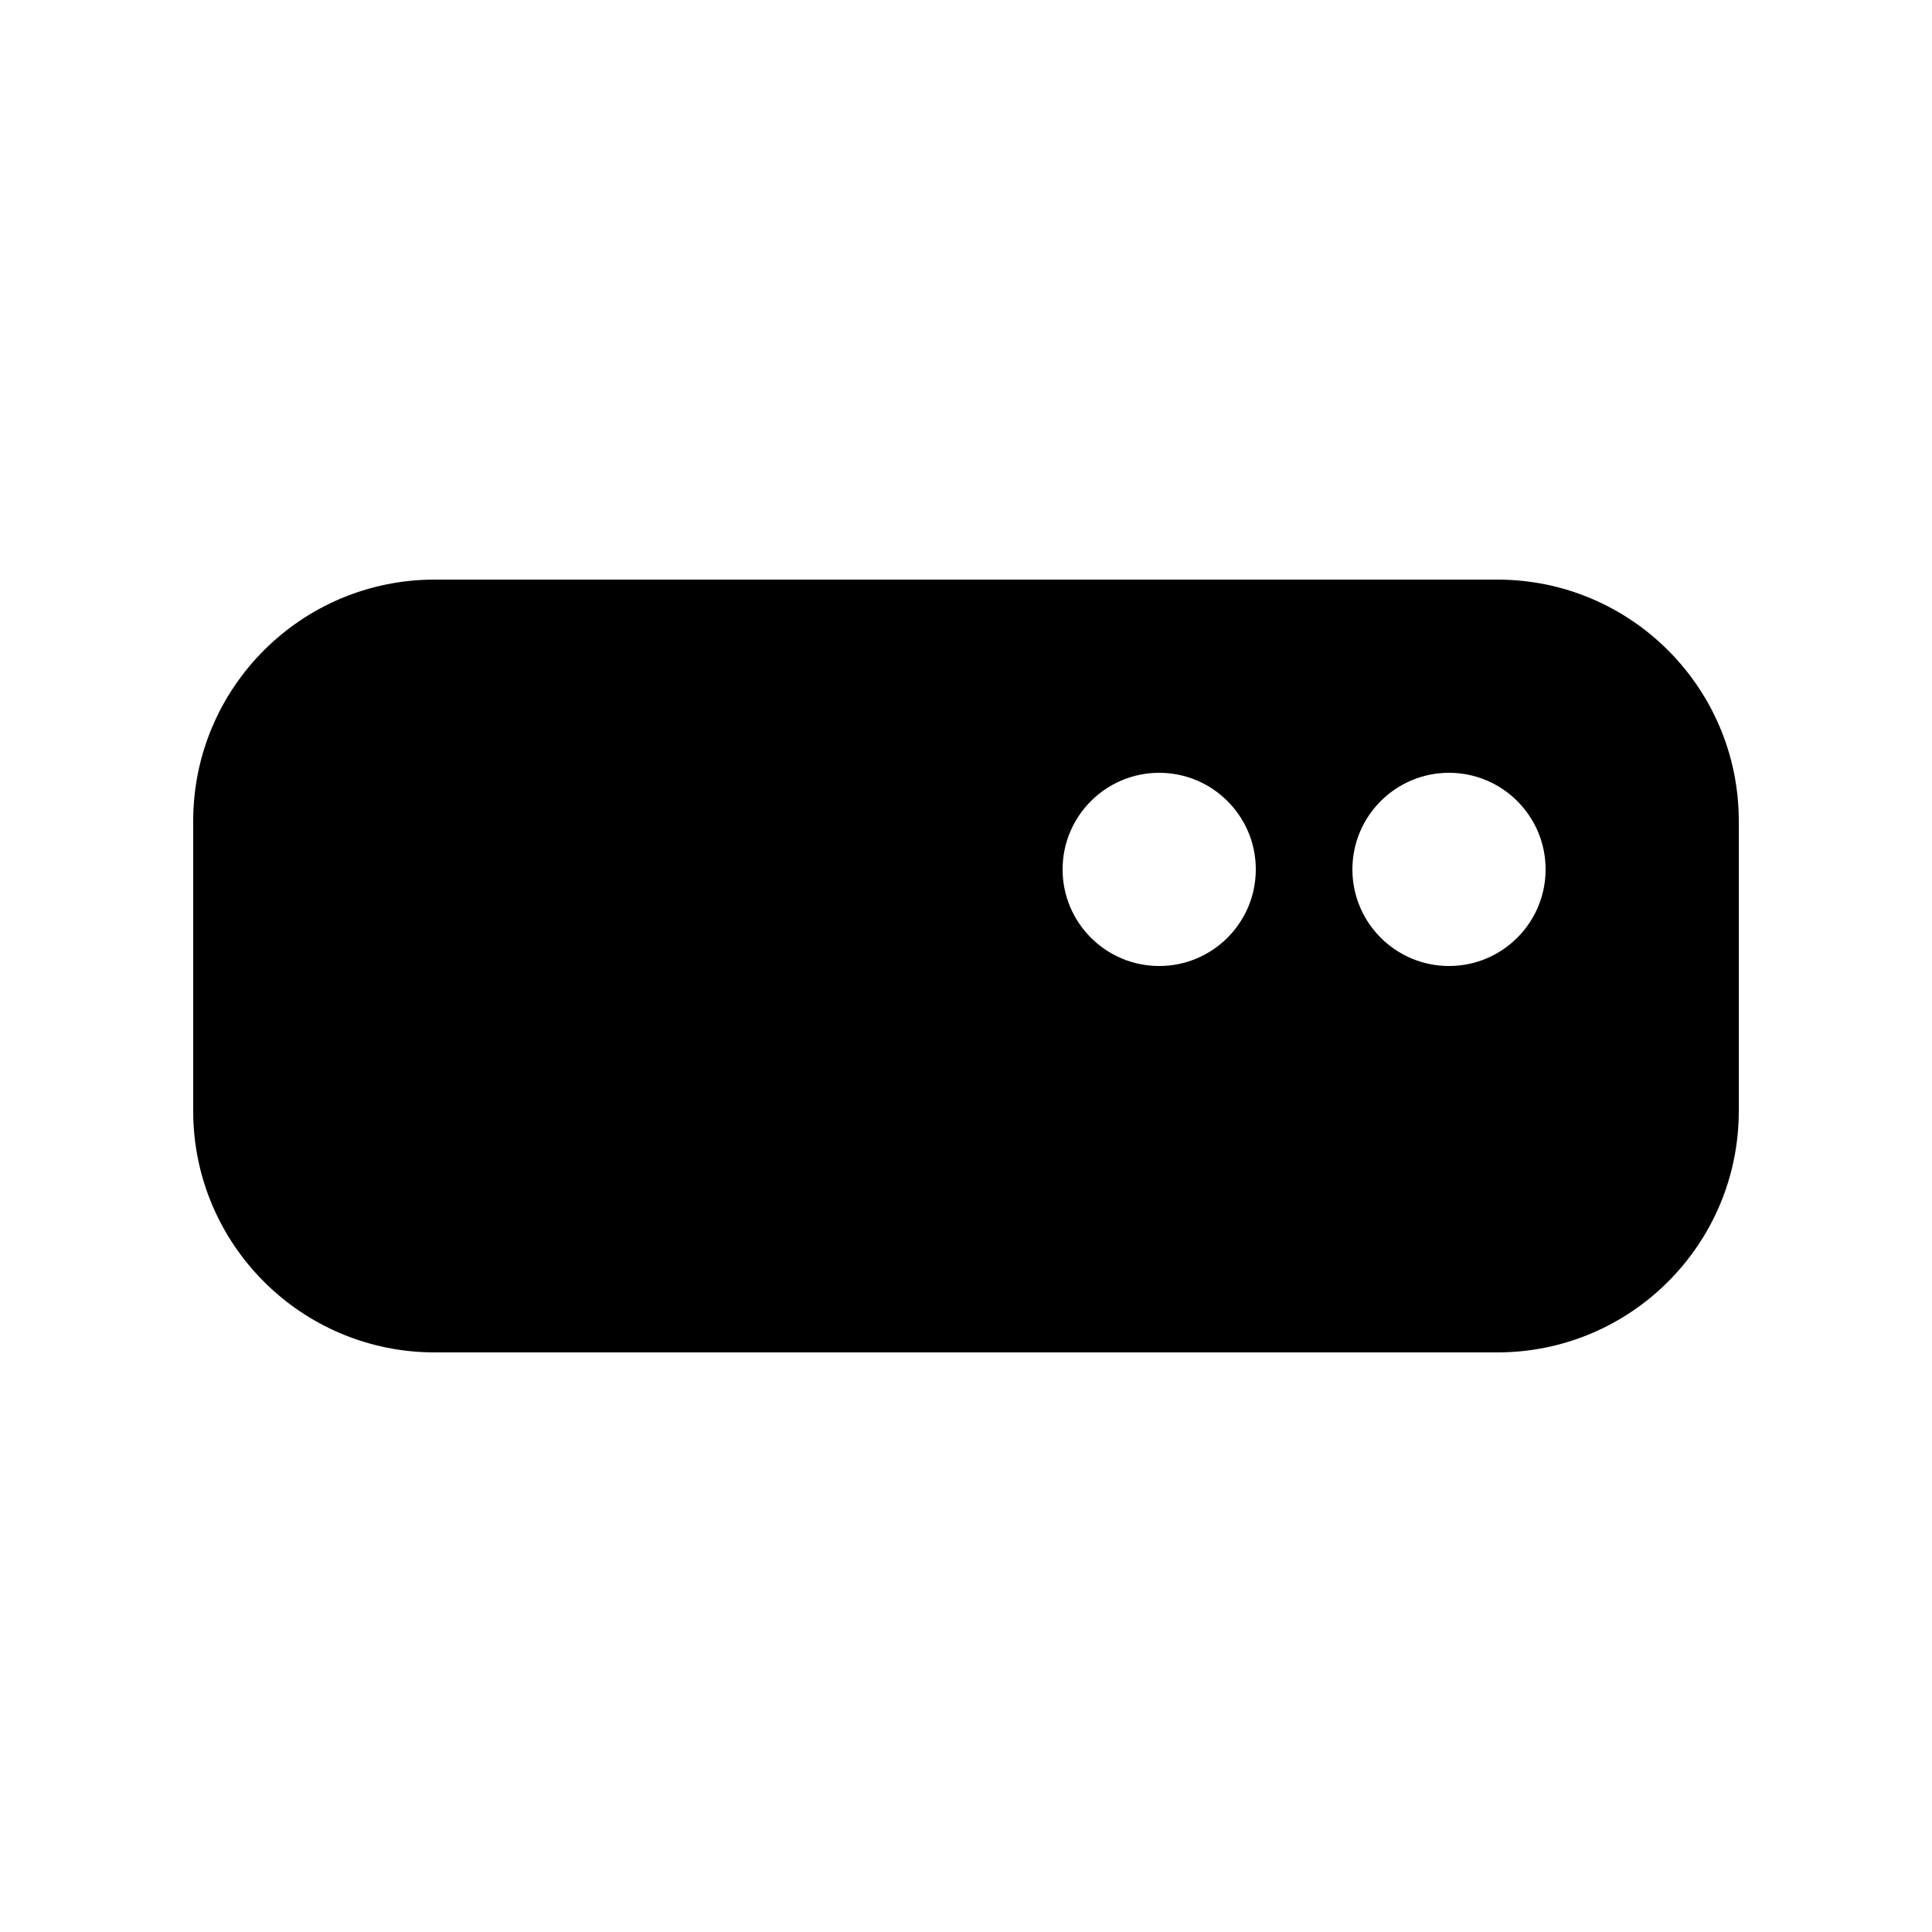 <svg viewBox="0 0 20 20" fill="none" xmlns="http://www.w3.org/2000/svg">
<path d="M2 8.5C2 7.119 3.119 6 4.5 6H15.5C16.881 6 18 7.119 18 8.5V11.5C18 12.881 16.881 14 15.5 14H4.5C3.119 14 2 12.881 2 11.5V8.5ZM13 9C13 8.448 12.552 8 12 8C11.448 8 11 8.448 11 9C11 9.552 11.448 10 12 10C12.552 10 13 9.552 13 9ZM16 9C16 8.448 15.552 8 15 8C14.448 8 14 8.448 14 9C14 9.552 14.448 10 15 10C15.552 10 16 9.552 16 9Z" fill="currentColor"/>
</svg>
